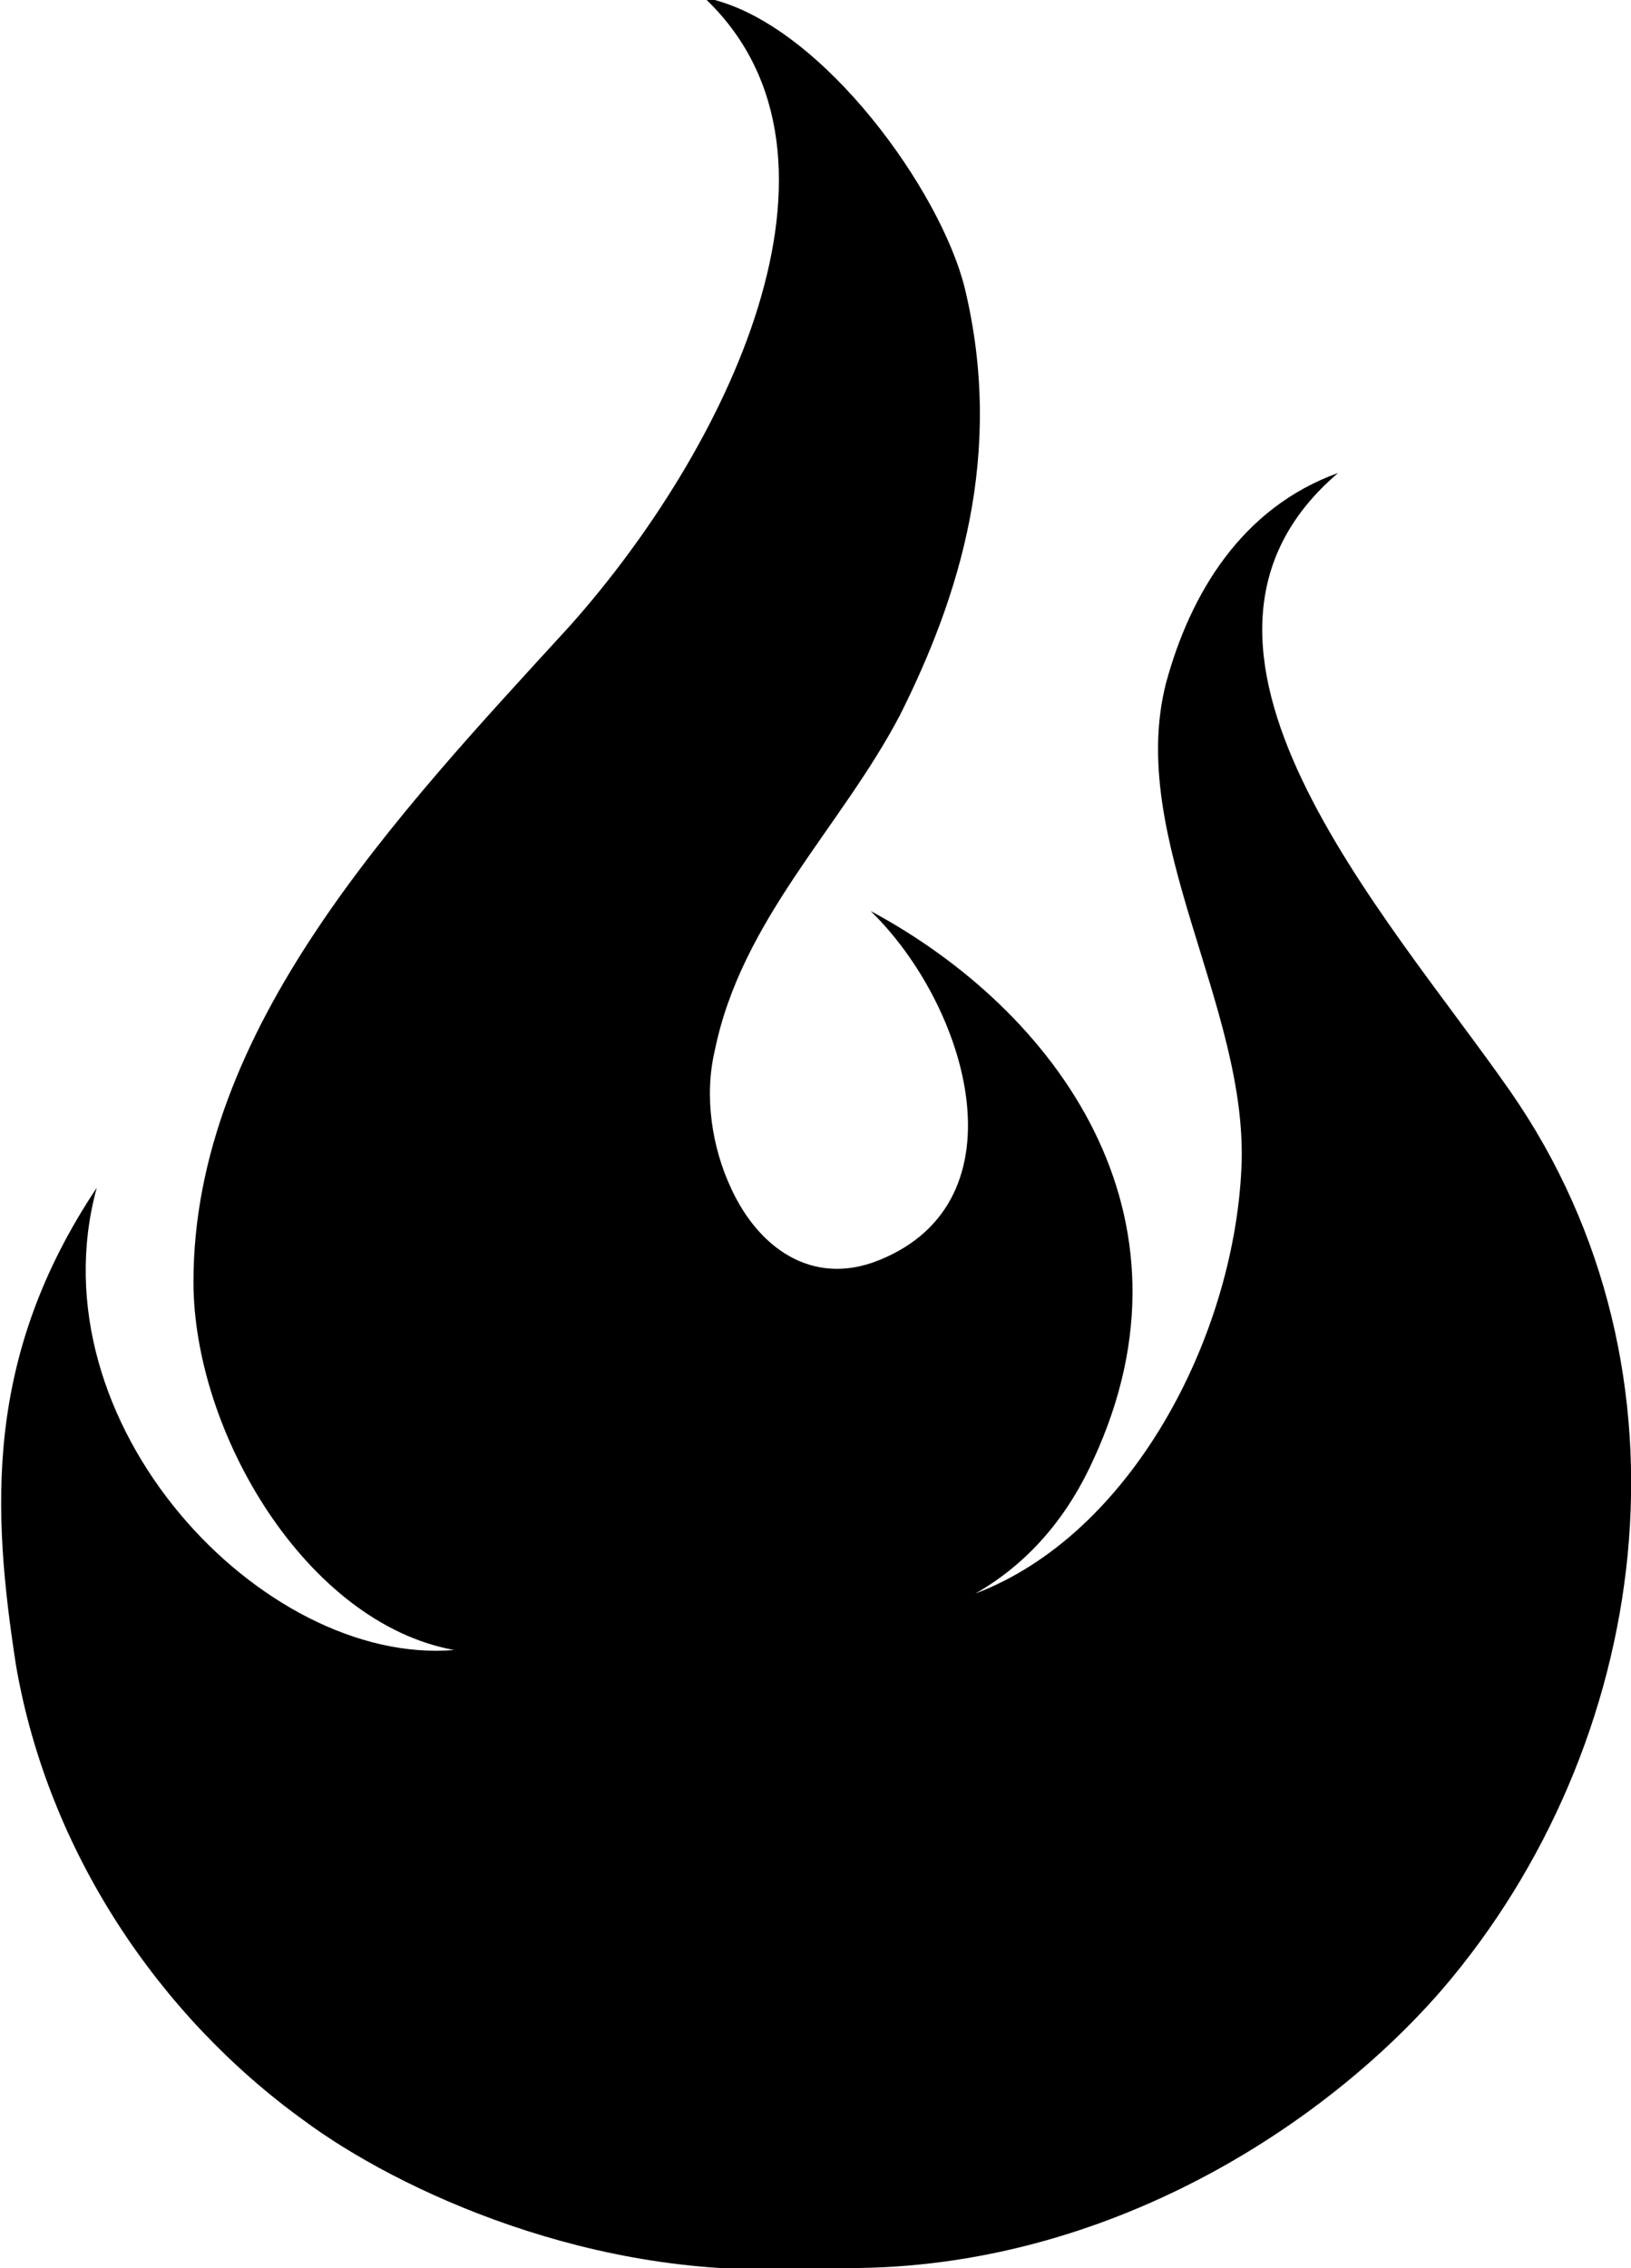 <?xml version="1.0" encoding="utf-8"?>
<!-- Generator: Adobe Illustrator 23.0.3, SVG Export Plug-In . SVG Version: 6.00 Build 0)  -->
<svg version="1.1" id="Layer_1" xmlns="http://www.w3.org/2000/svg" xmlns:xlink="http://www.w3.org/1999/xlink" x="0px" y="0px"
	 viewBox="0 0 60.7 84.4" style="enable-background:new 0 0 60.7 84.4;" xml:space="preserve">
<path d="M30,84.4c-7.9,0.5-15.2-2.9-18.7-5.5c-5.4-3.9-9.5-10-10.7-16.9c-0.9-5.8-1.2-11.5,3-17.8C1.2,53,9.8,62,16.9,61.4
	c-5.5-1-9.7-8.1-9.7-13.7c0-9.4,7.5-17.3,14-24.4C27,16.8,32.4,5.9,26.3,0h0.3c4.1,1.1,8.4,7.1,9.3,10.7c1.5,6.2-0.2,11.5-2.4,15.9
	c-2.2,4.2-5.9,7.6-6.9,12.5c-0.4,1.7-0.1,3.6,0.6,5.1c1,2.2,3,3.7,5.5,2.7c5.5-2.2,3.3-9.5-0.3-13c6.9,3.7,12.5,11.3,8.3,20.4
	c-0.9,2-2.3,3.8-4.4,5c5.8-2.2,9.6-9.5,9.9-15.8c0.3-6-4.3-12.3-2.8-18.1c0.9-3.3,2.8-6.5,6.4-7.8c-7.5,6.4,1.8,16.4,6.4,23
	C63.5,51.1,61.4,65,53.7,74c-4.4,5.1-12.5,10.4-22.1,10.4H30z"/>
</svg>
